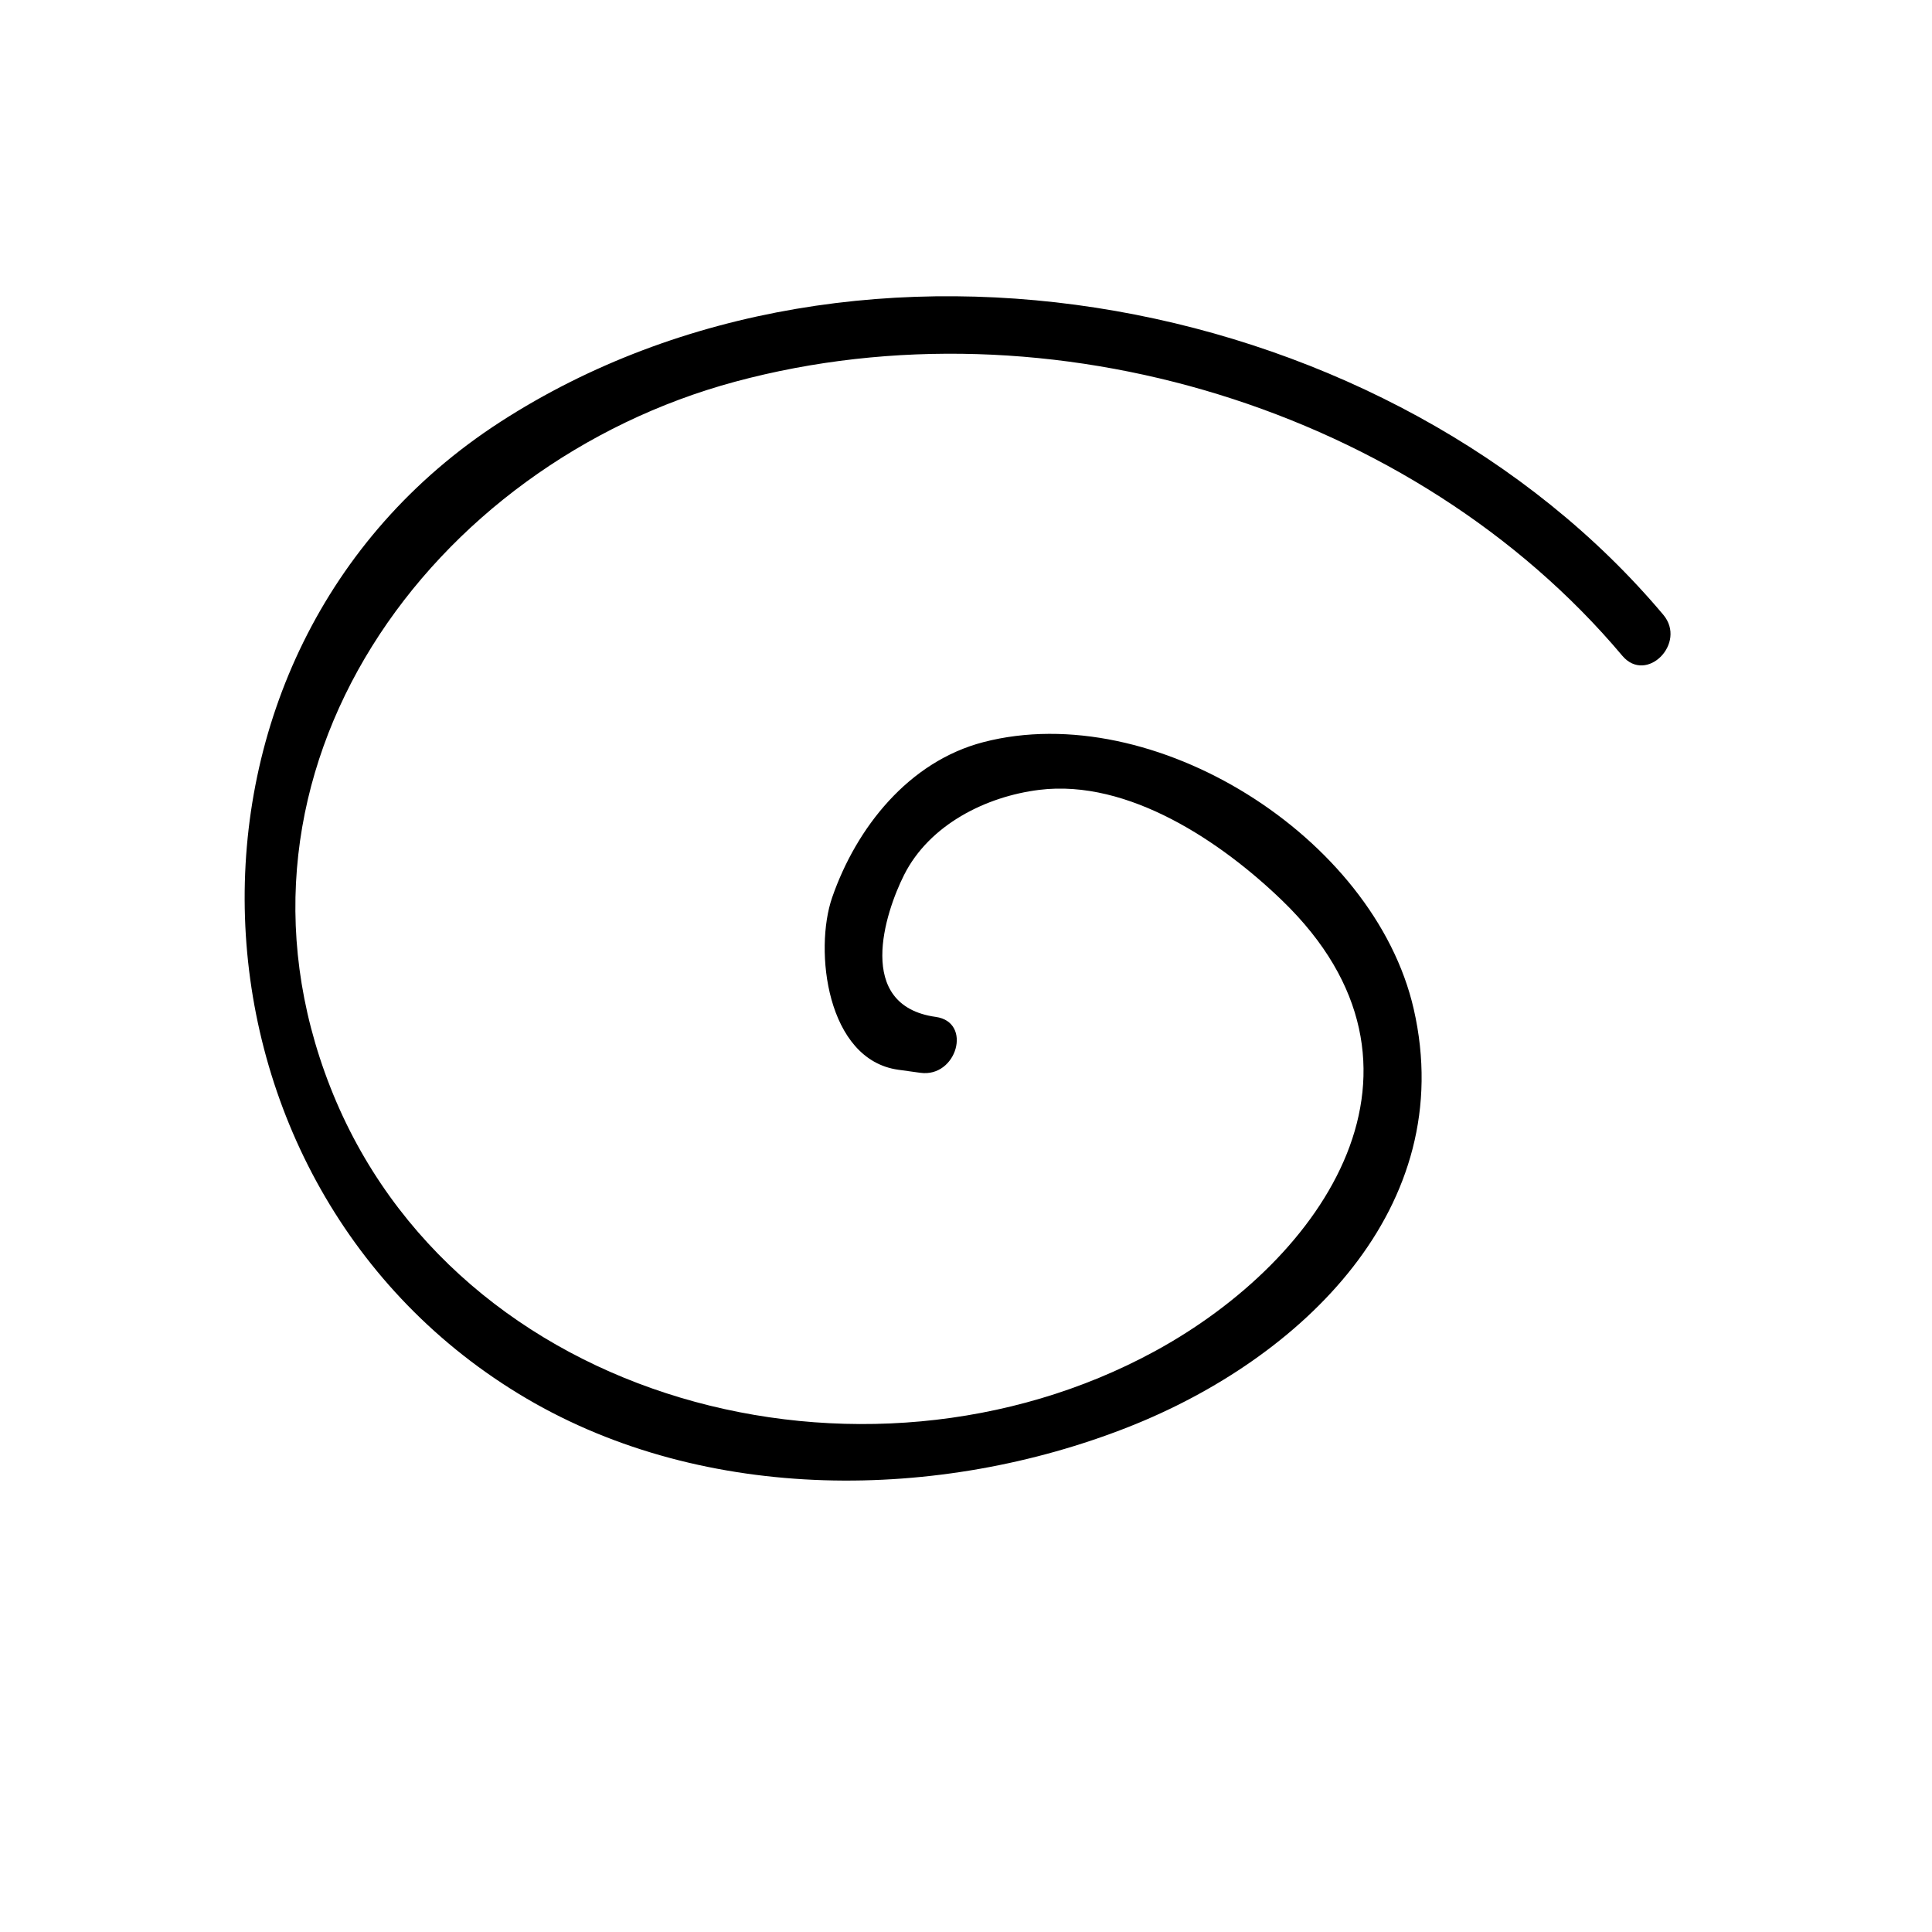 <?xml version="1.0" encoding="utf-8"?>
<!-- Generator: Adobe Illustrator 16.0.0, SVG Export Plug-In . SVG Version: 6.00 Build 0)  -->
<!DOCTYPE svg PUBLIC "-//W3C//DTD SVG 1.1//EN" "http://www.w3.org/Graphics/SVG/1.1/DTD/svg11.dtd">
<svg version="1.1" id="Layer_1" xmlns="http://www.w3.org/2000/svg" xmlns:xlink="http://www.w3.org/1999/xlink" x="0px" y="0px"
	 width="100px" height="100px" viewBox="0 0 100 100" enable-background="new 0 0 100 100" xml:space="preserve">
<g>
	<g>
		<path d="M86.091,31.819C72.133,15.226,44.516,9.811,25.9,21.835C7.433,33.764,8.664,61.457,27.25,72.385
			c9.279,5.457,21.373,5.336,31.163,1.474c8.942-3.527,17.116-11.348,14.76-21.635c-2.045-8.927-13.481-16.093-22.27-13.812
			c-3.878,1.007-6.582,4.437-7.831,8.042c-0.943,2.721-0.288,8.4,3.423,8.916c0.38,0.053,0.761,0.105,1.142,0.158
			c1.891,0.263,2.707-2.627,0.798-2.893c-4.209-0.585-2.621-5.398-1.639-7.35c1.31-2.601,4.24-4.062,6.997-4.402
			c4.628-0.571,9.457,2.717,12.578,5.734c8.917,8.621,2.195,18.542-6.616,23.332C44.741,78.112,23.564,72.727,17.1,56.278
			c-6.453-16.42,5.222-32.284,20.957-36.523c16.25-4.378,35.172,1.418,45.913,14.186C85.217,35.423,87.327,33.289,86.091,31.819
			L86.091,31.819z"/>
	</g>
</g>
</svg>
